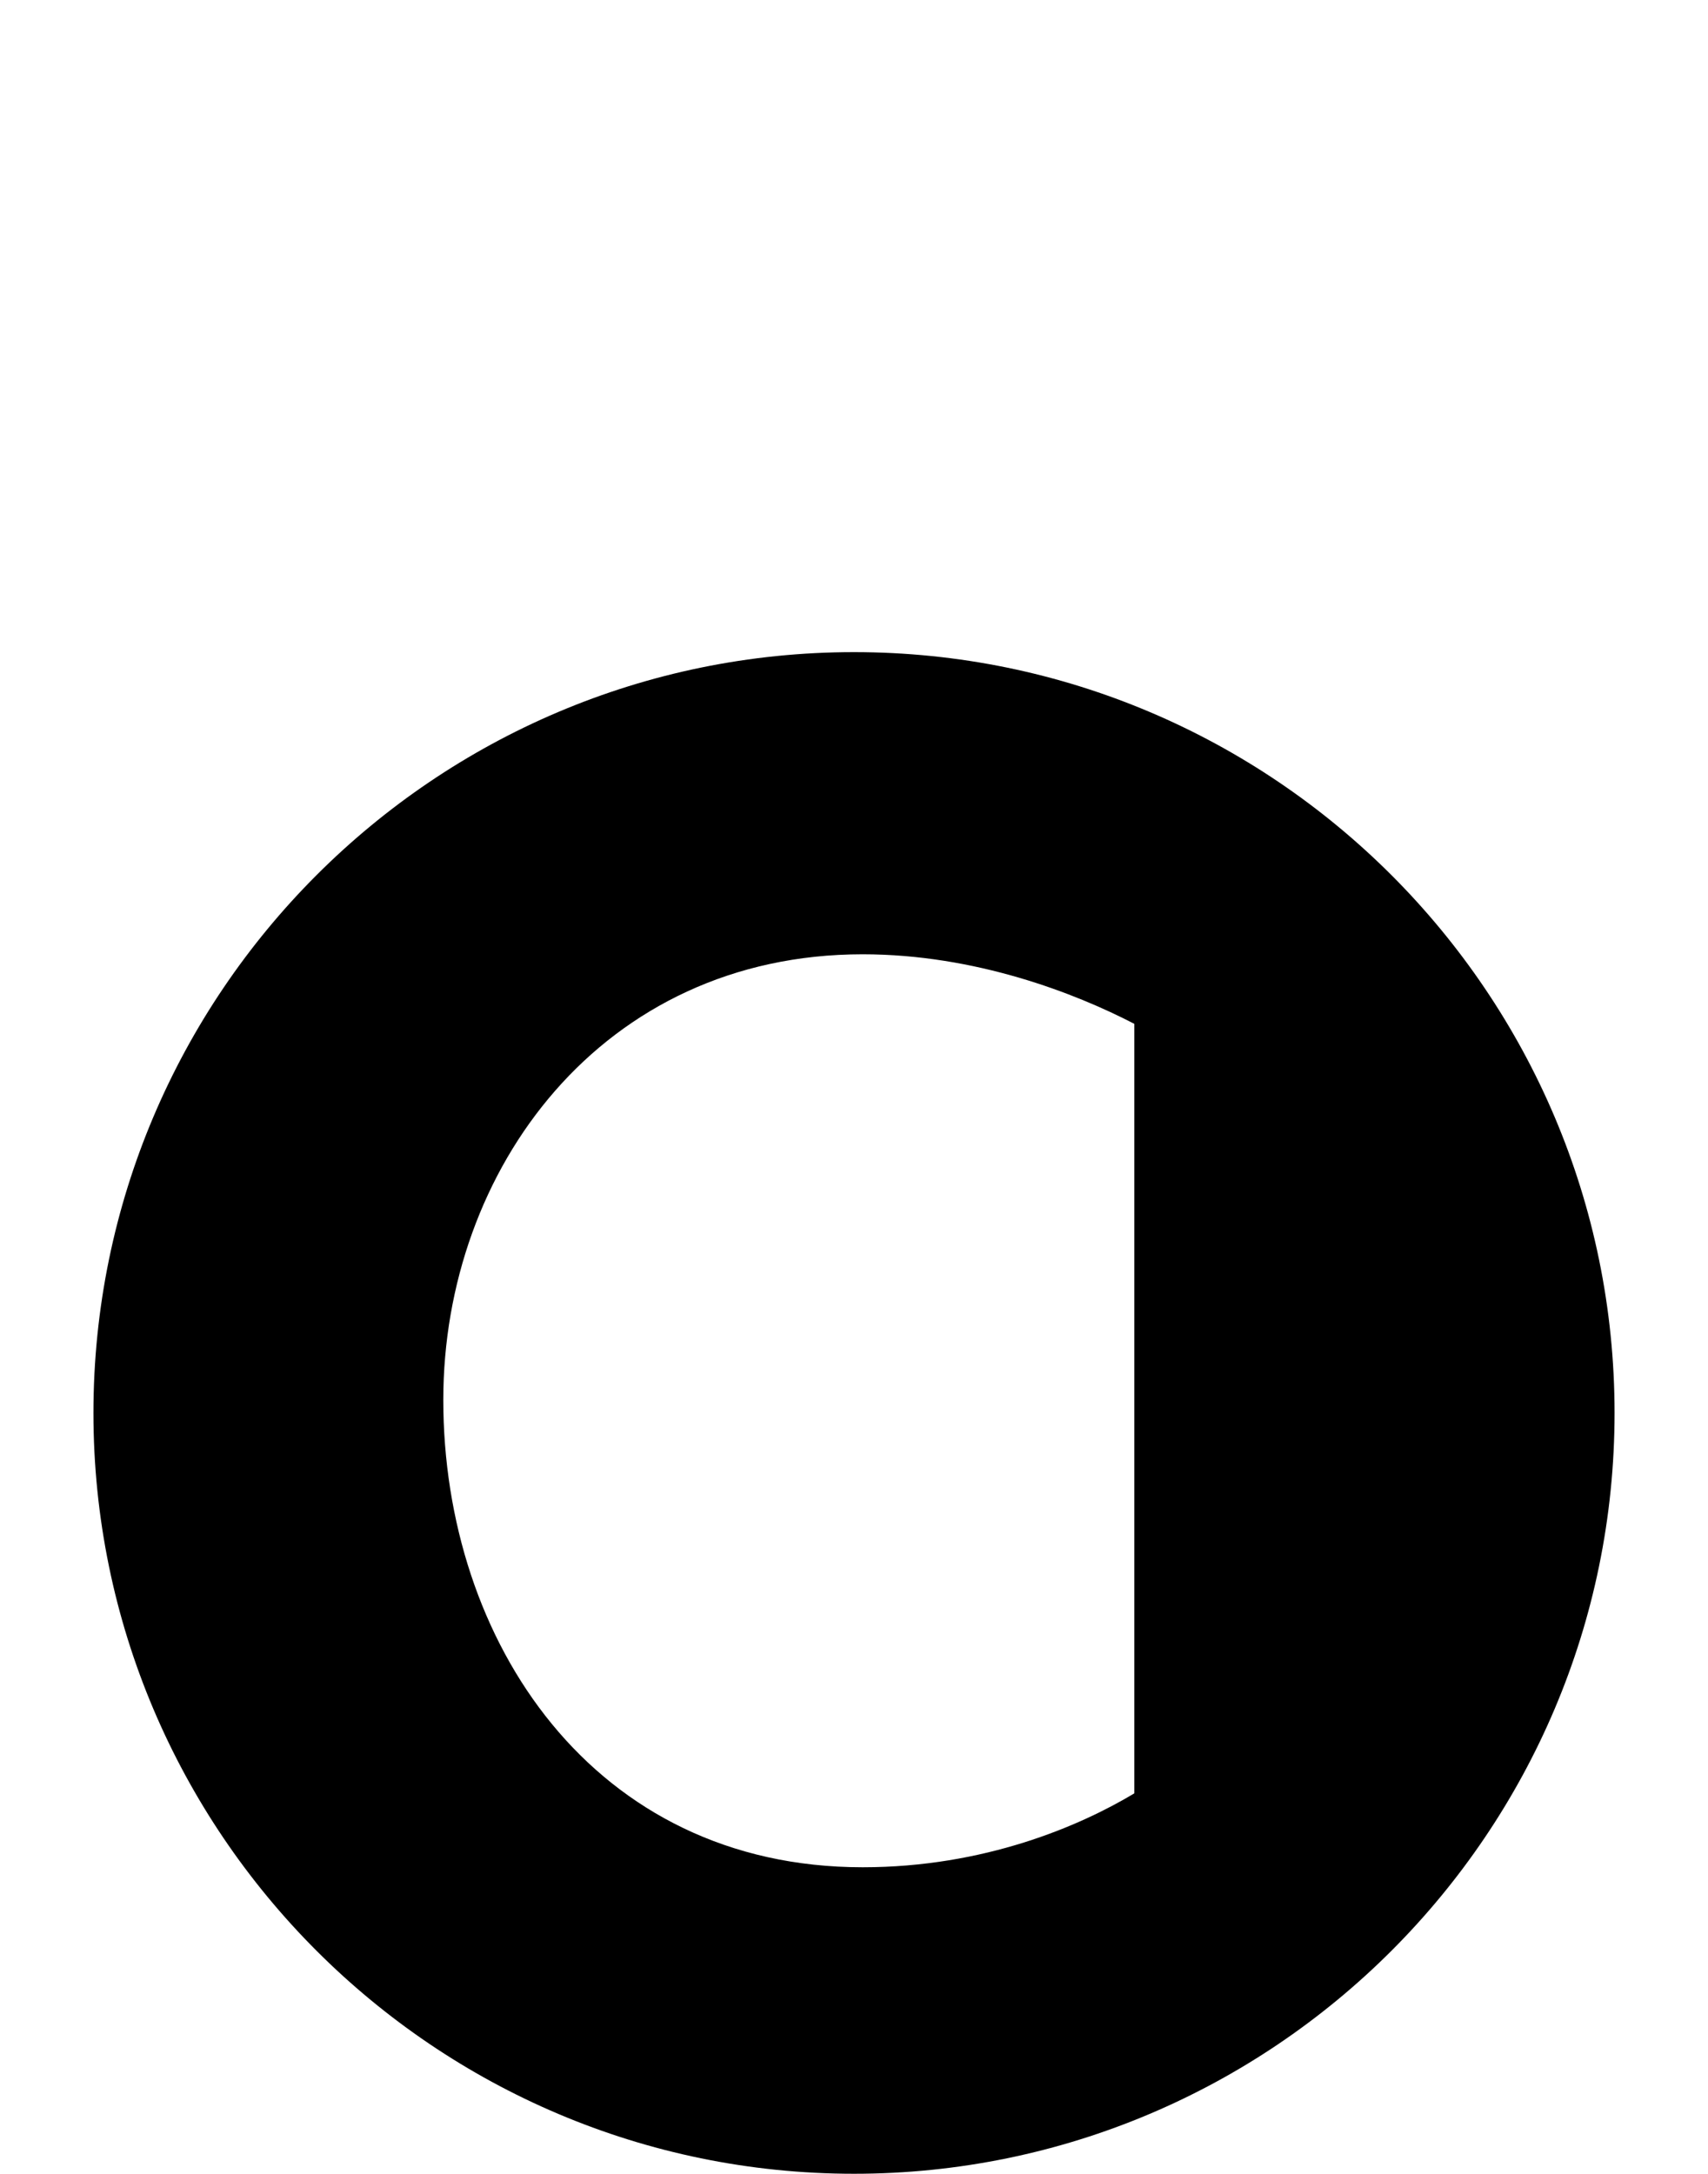 <svg xmlns="http://www.w3.org/2000/svg" viewBox="0 0 786 1000"><path d="M393,1000c193,0,350-157,350-350c0-193-157-350-350-350c-193,0-350,157-350,350c0,193,157,350,350,350ZM522,825c-25,15-69,34-125,34c-124,0-193-104-193-215c0-106,73-205,193-205c52,0,98,18,125,32"></path></svg>